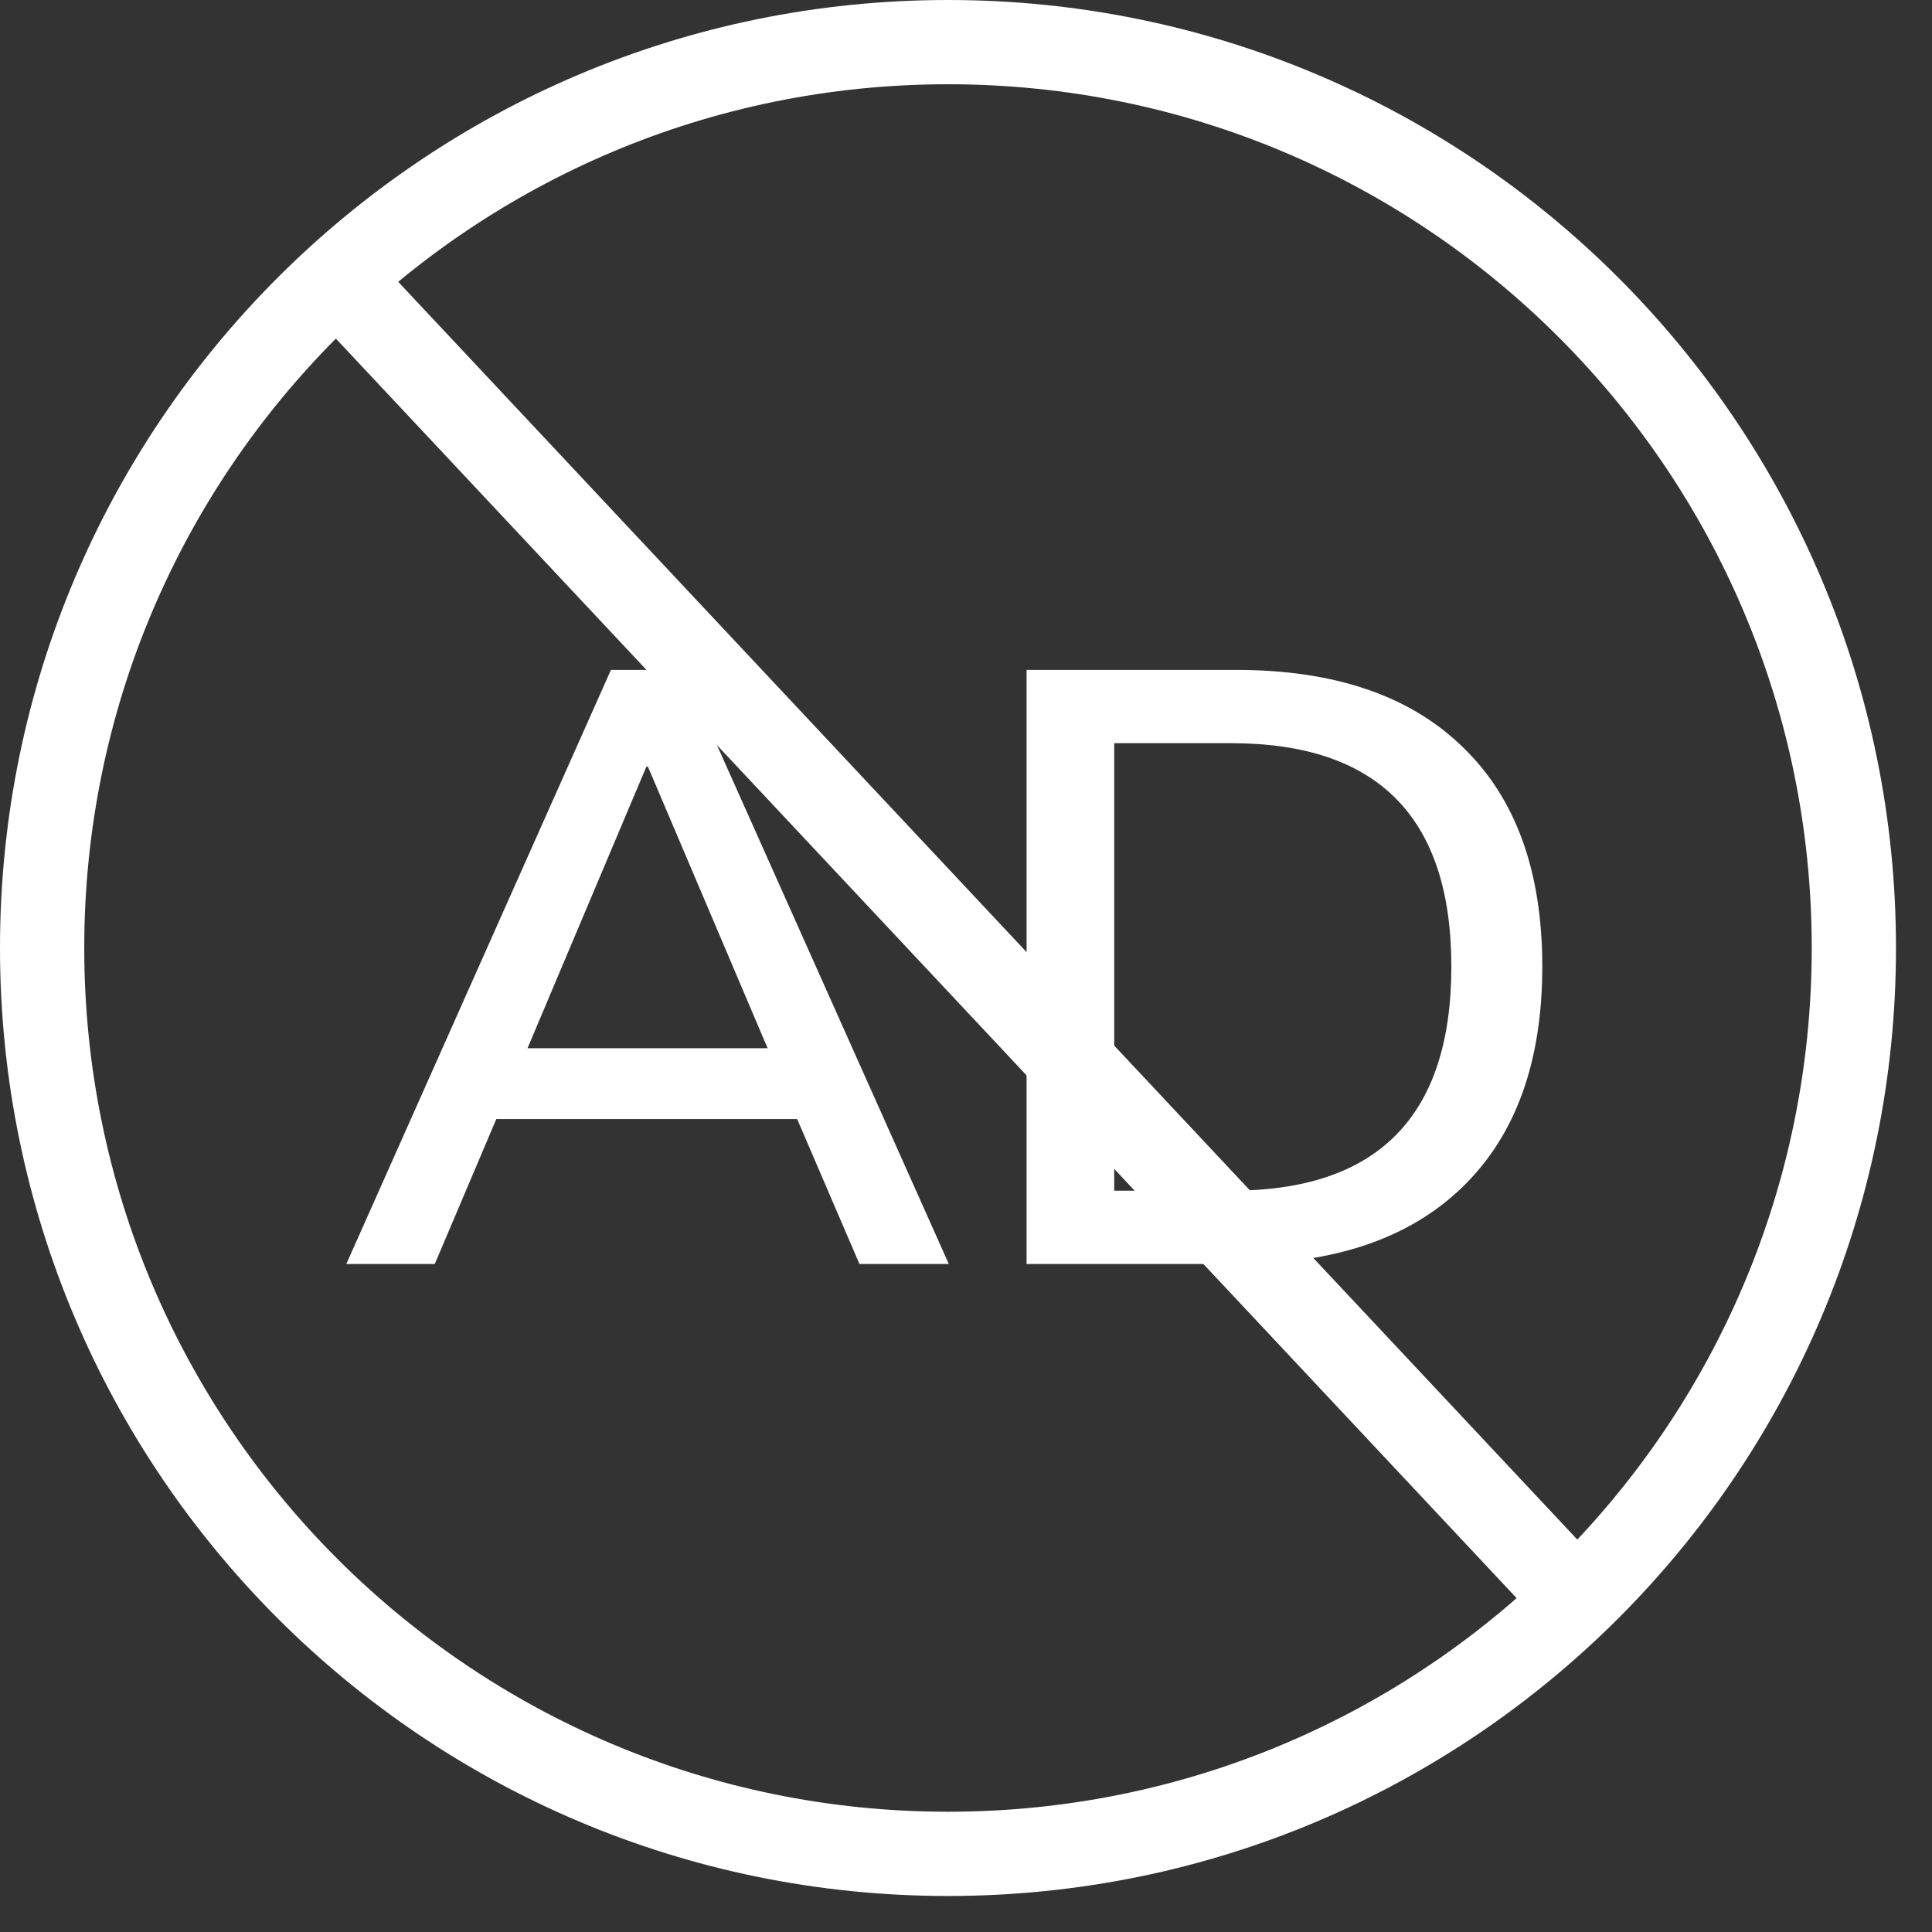 <svg width="28" height="28" viewBox="0 0 28 28" fill="none" xmlns="http://www.w3.org/2000/svg">
<rect x="0" y="0" width="28" height="28" fill="#333333" stroke="none"/>
<path d="M14.878 18.319V9.709H17.919C19.336 9.709 20.427 10.079 21.192 10.82C21.966 11.561 22.352 12.624 22.352 14.008C22.352 15.392 21.966 16.458 21.192 17.207C20.427 17.948 19.336 18.319 17.919 18.319H14.878ZM16.148 17.256H17.846C19.971 17.256 21.034 16.173 21.034 14.008C21.034 11.85 19.971 10.771 17.846 10.771H16.148V17.256Z" fill="white"/>
<path d="M5.019 18.319L8.854 9.709H9.904L13.751 18.319H12.456L11.553 16.218H7.193L6.301 18.319H5.019ZM9.367 11.113L7.645 15.192H11.125L9.391 11.113H9.367Z" fill="white"/>
<path fill-rule="evenodd" clip-rule="evenodd" d="M13.739 26.257C20.652 26.257 26.257 20.652 26.257 13.739C26.257 6.826 20.652 1.221 13.739 1.221C6.826 1.221 1.221 6.826 1.221 13.739C1.221 20.652 6.826 26.257 13.739 26.257ZM13.739 27.478C21.327 27.478 27.478 21.327 27.478 13.739C27.478 6.151 21.327 0 13.739 0C6.151 0 0 6.151 0 13.739C0 21.327 6.151 27.478 13.739 27.478Z" fill="white"/>
<path fill-rule="evenodd" clip-rule="evenodd" d="M22.593 23.815L4.275 4.275L5.166 3.439L23.484 22.979L22.593 23.815Z" fill="white"/>
</svg>
